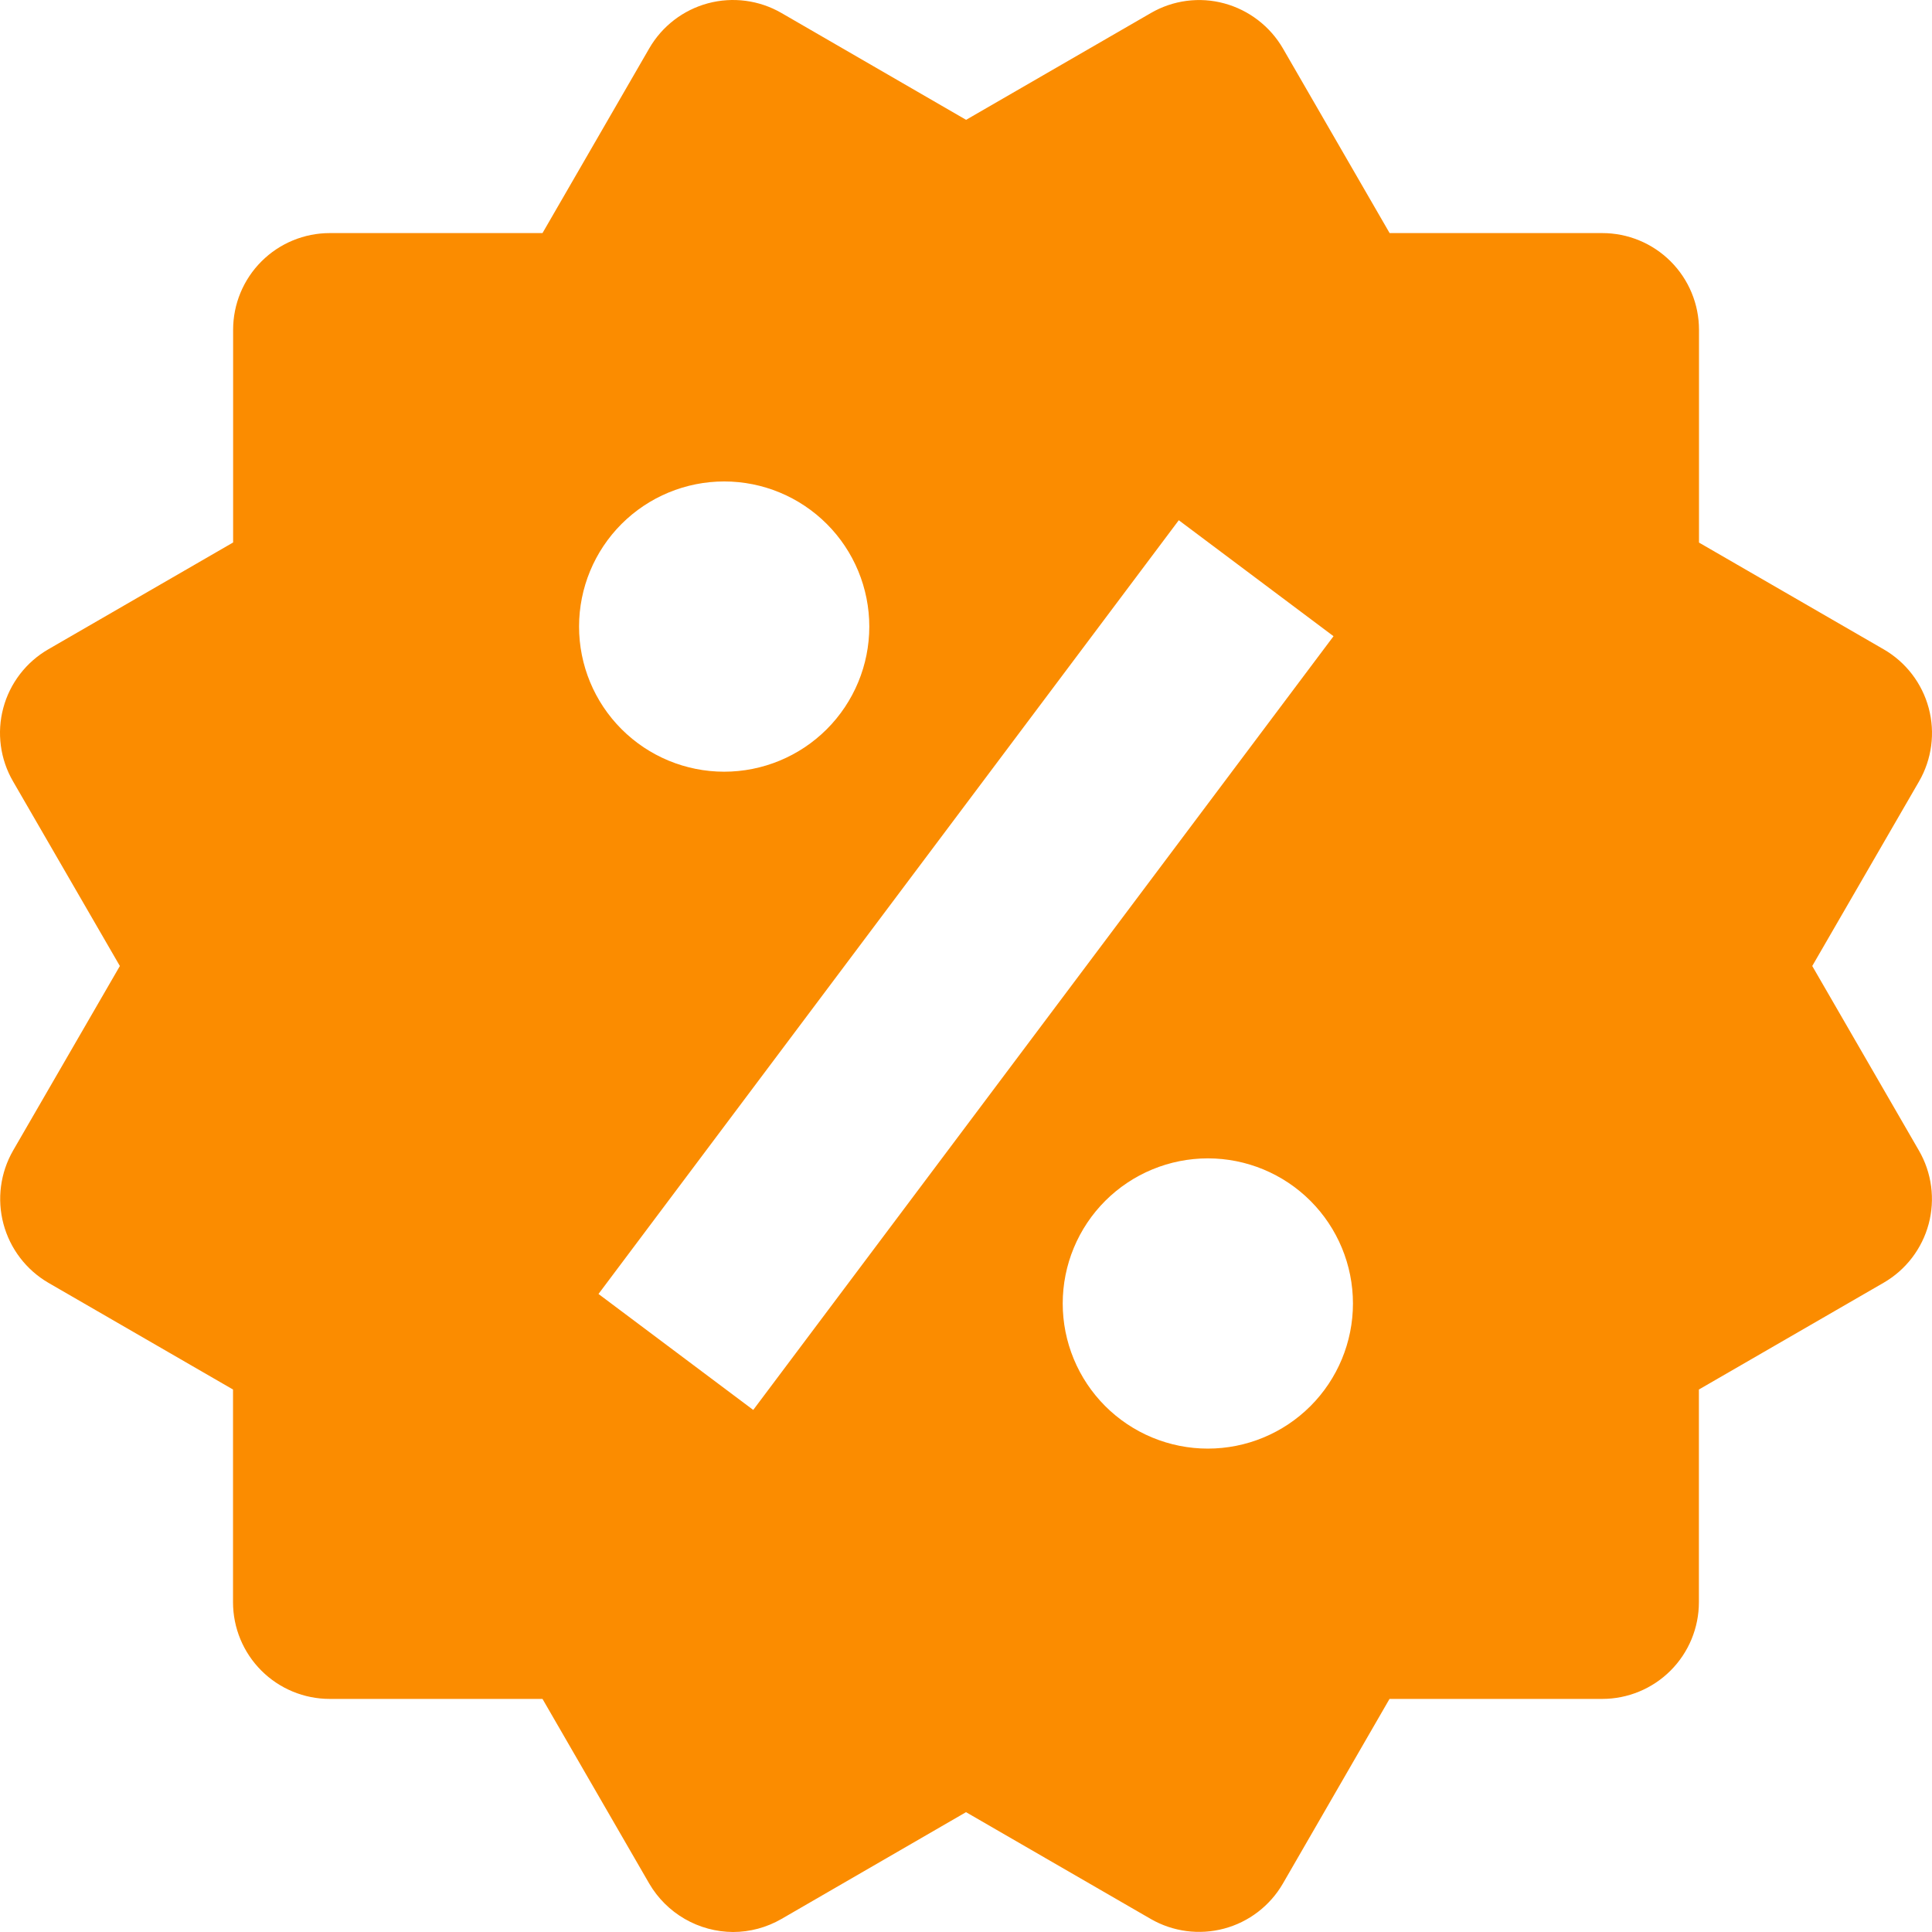 <svg width="118" height="118" viewBox="0 0 118 118" fill="none" xmlns="http://www.w3.org/2000/svg">
<path d="M110.686 59L117.207 47.729C117.991 46.373 118.204 44.761 117.8 43.248C117.395 41.735 116.407 40.444 115.051 39.66L103.769 33.139V20.143C103.769 18.576 103.147 17.074 102.039 15.966C100.931 14.858 99.429 14.236 97.862 14.236H84.873L78.357 2.959C77.571 1.606 76.282 0.617 74.772 0.207C74.023 0.003 73.241 -0.049 72.471 0.053C71.701 0.154 70.96 0.407 70.289 0.797L59.006 7.319L47.724 0.791C46.367 0.008 44.755 -0.204 43.242 0.201C41.729 0.607 40.439 1.597 39.655 2.953L33.134 14.236H20.145C18.578 14.236 17.076 14.858 15.968 15.966C14.86 17.074 14.238 18.576 14.238 20.143V33.133L2.956 39.654C2.283 40.041 1.693 40.558 1.22 41.174C0.747 41.79 0.4 42.493 0.2 43.244C-0.001 43.994 -0.051 44.776 0.052 45.546C0.155 46.316 0.409 47.058 0.8 47.729L7.321 59L0.8 70.271C0.02 71.628 -0.192 73.239 0.211 74.751C0.614 76.264 1.598 77.556 2.95 78.346L14.232 84.867V97.857C14.232 99.423 14.854 100.926 15.962 102.034C17.07 103.142 18.572 103.764 20.139 103.764H33.134L39.655 115.046C40.178 115.94 40.925 116.683 41.822 117.201C42.719 117.719 43.735 117.994 44.771 118C45.799 118 46.821 117.728 47.73 117.203L59.001 110.681L70.283 117.203C71.639 117.985 73.25 118.197 74.763 117.793C76.275 117.389 77.566 116.401 78.352 115.046L84.867 103.764H97.856C99.423 103.764 100.925 103.142 102.033 102.034C103.141 100.926 103.763 99.423 103.763 97.857V84.867L115.045 78.346C115.717 77.957 116.306 77.44 116.778 76.824C117.25 76.208 117.596 75.505 117.797 74.755C117.997 74.005 118.047 73.223 117.945 72.454C117.843 71.684 117.59 70.942 117.201 70.271L110.686 59ZM44.233 29.405C46.584 29.406 48.838 30.341 50.5 32.004C52.161 33.666 53.094 35.921 53.094 38.272C53.093 40.623 52.158 42.877 50.495 44.539C48.833 46.2 46.578 47.133 44.227 47.133C41.877 47.132 39.623 46.197 37.961 44.534C36.299 42.872 35.366 40.617 35.367 38.266C35.368 35.915 36.302 33.661 37.965 31.999C39.628 30.338 41.883 29.405 44.233 29.405ZM46.005 86.114L36.554 79.031L71.996 31.774L81.447 38.857L46.005 86.114ZM73.768 88.476C72.604 88.476 71.451 88.246 70.376 87.8C69.301 87.355 68.324 86.701 67.501 85.878C66.679 85.055 66.026 84.078 65.581 83.002C65.136 81.926 64.907 80.774 64.907 79.61C64.908 78.446 65.137 77.293 65.583 76.218C66.029 75.143 66.682 74.166 67.505 73.343C68.329 72.52 69.306 71.868 70.382 71.423C71.457 70.978 72.61 70.749 73.774 70.749C76.124 70.75 78.379 71.684 80.04 73.347C81.702 75.01 82.635 77.265 82.634 79.616C82.633 81.966 81.699 84.221 80.036 85.882C78.373 87.544 76.118 88.477 73.768 88.476Z" fill="#FB8C00"/>
</svg>
